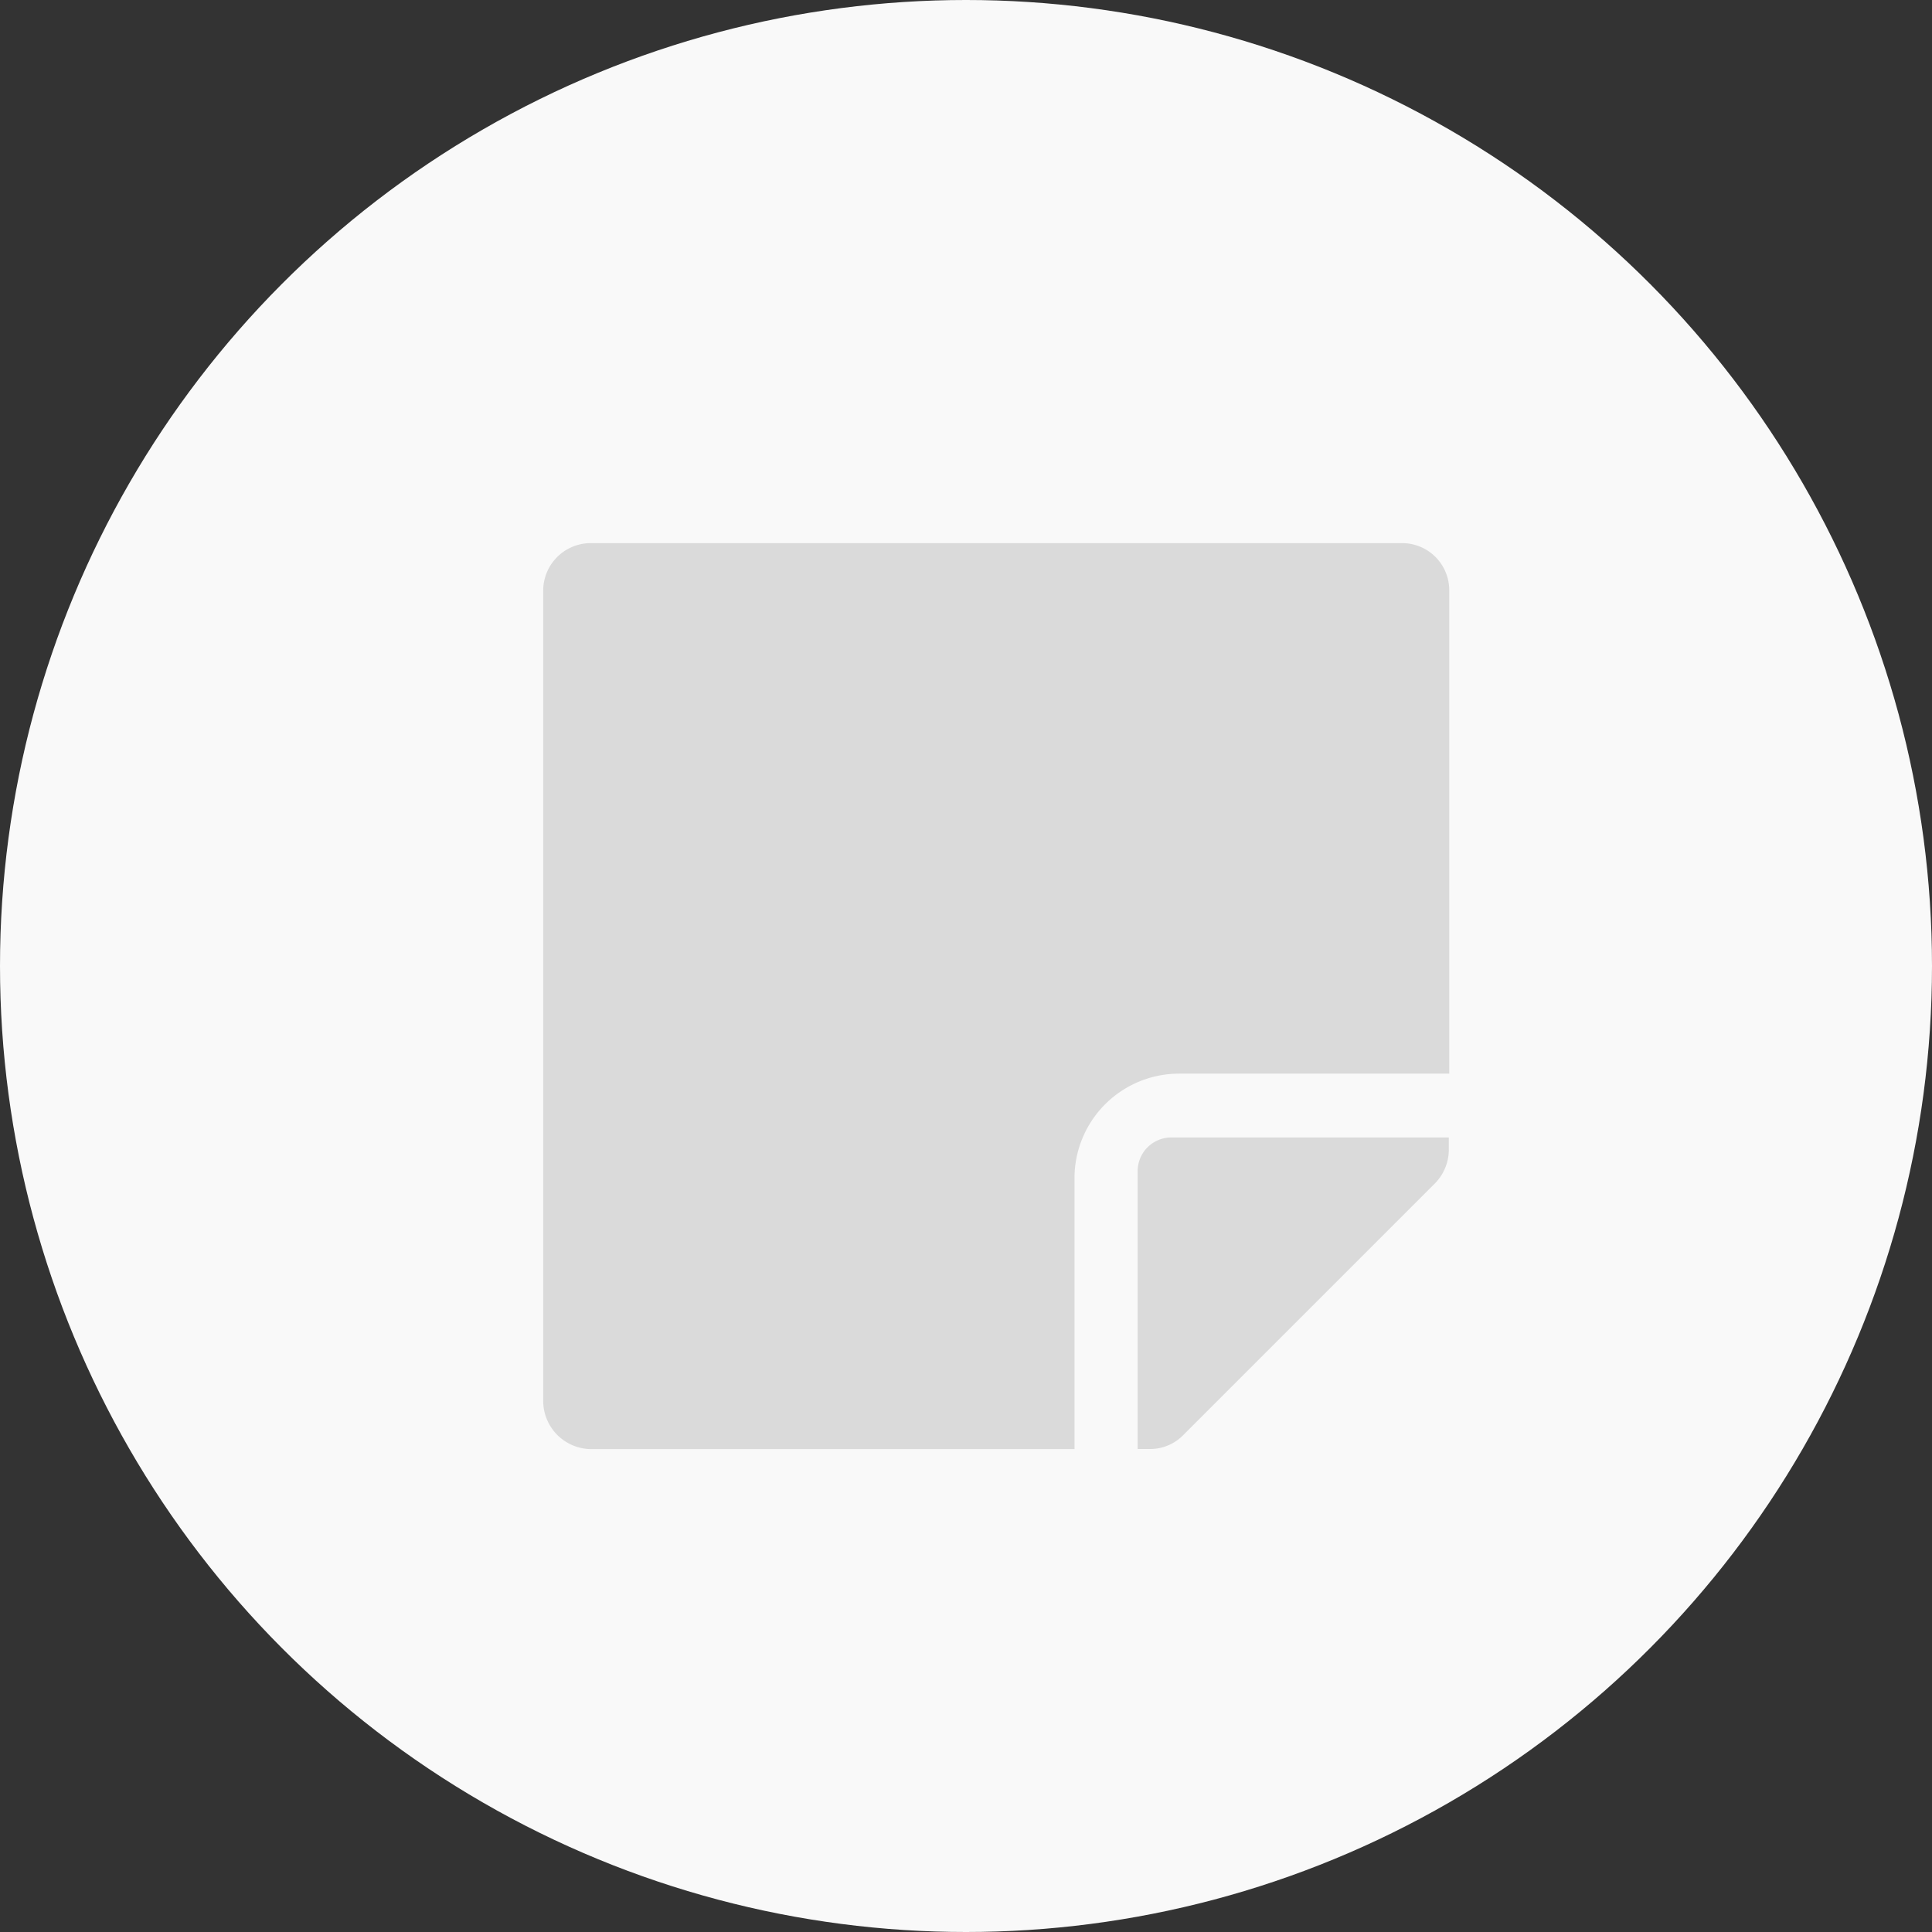 <svg xmlns="http://www.w3.org/2000/svg" width="32" height="32" viewBox="0 0 32 32">
  <rect x="0" y="0" width="32" height="32" fill="#333333" stroke="none"/>
  <g id="Group_70372" data-name="Group 70372" transform="translate(-202 -70)">
    <circle id="Ellipse_6375" data-name="Ellipse 6375" cx="16" cy="16" r="16" transform="translate(202 70)" fill="#f9f9f9"/>
    <g id="Note" transform="translate(-387.947 -313.004)">
      <path id="Path_35327" data-name="Path 35327" d="M48.446,11.066v4.594h.206a.765.765,0,0,0,.553-.234l4.172-4.172A.8.8,0,0,0,53.6,10.7v-.2H49.008a.558.558,0,0,0-.562.563" transform="translate(560.344 391.344)" fill="#dadada"/>
      <path id="Path_35328" data-name="Path 35328" d="M52.16,0H38.744a.788.788,0,0,0-.8.787V14.206a.8.8,0,0,0,.8.8h8V10.512a1.732,1.732,0,0,1,1.725-1.725h4.482v-8A.78.78,0,0,0,52.16,0" transform="translate(561 392)" fill="#dadada"/>
    </g>
  </g>
</svg>
